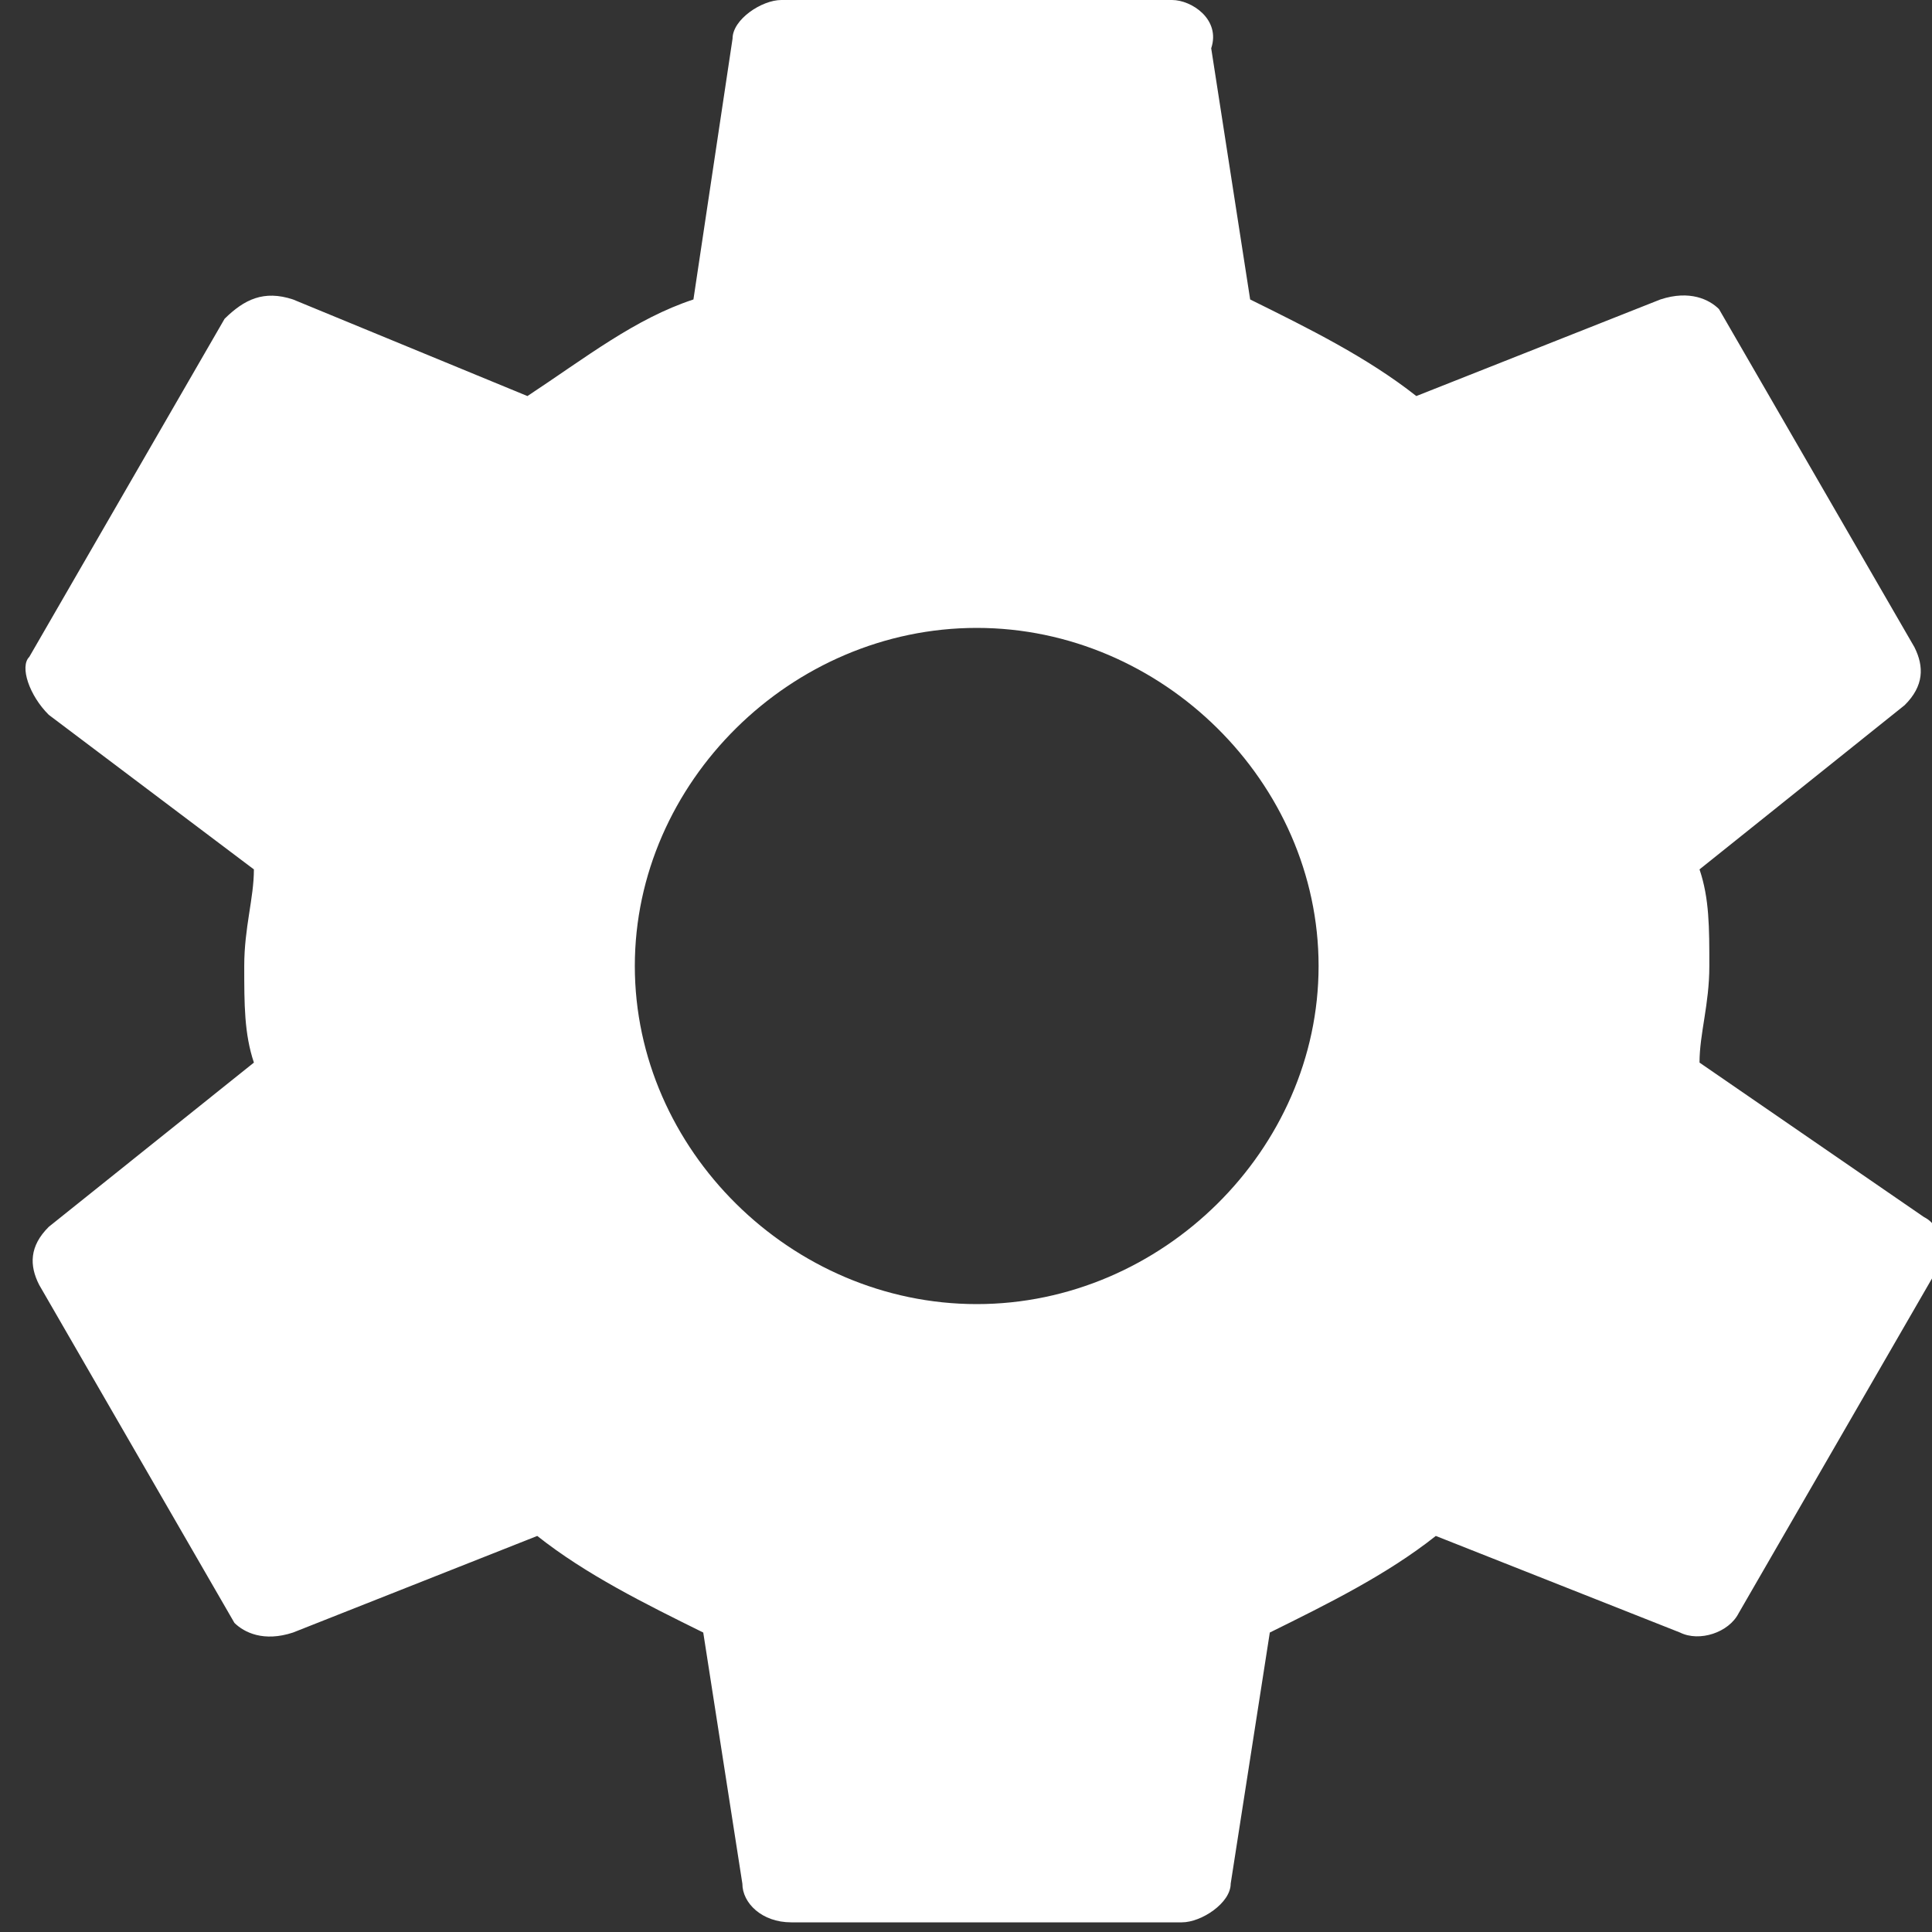 <?xml version="1.0" encoding="UTF-8" standalone="no"?>
<svg width="12px" height="12px" viewBox="0 0 12 12" version="1.1" xmlns="http://www.w3.org/2000/svg" xmlns:xlink="http://www.w3.org/1999/xlink" xmlns:sketch="http://www.bohemiancoding.com/sketch/ns">
    <rect x="0" y="0" width="12" height="12" fill="#333333" stroke="none"/>
    <!-- Generator: Sketch 3.4.3 (16618) - http://www.bohemiancoding.com/sketch -->
    <title>settings</title>
    <desc>Created with Sketch.</desc>
    <defs></defs>
    <g id="Welcome" stroke="none" stroke-width="1" fill="none" fill-rule="evenodd" sketch:type="MSPage">
        <g id="Desktop-HD-Copy-3" sketch:type="MSArtboardGroup" transform="translate(-718, -29)" fill="#FFFFFF">
            <g id="settings" sketch:type="MSLayerGroup" transform="translate(718, 29)">
                <path d="M10.556,6.6 C10.556,6.42 10.617,6.24 10.617,6 C10.617,5.76 10.617,5.58 10.556,5.4 L11.83,4.38 C11.951,4.26 11.951,4.14 11.891,4.02 L10.677,1.92 C10.617,1.86 10.495,1.8 10.313,1.86 L8.797,2.46 C8.493,2.22 8.129,2.04 7.765,1.86 L7.523,0.3 C7.583,0.12 7.401,0 7.28,0 L4.853,0 C4.732,0 4.55,0.12 4.55,0.24 L4.307,1.86 C3.943,1.98 3.64,2.22 3.276,2.46 L1.82,1.86 C1.638,1.8 1.517,1.86 1.395,1.98 L0.182,4.08 C0.121,4.14 0.182,4.32 0.303,4.44 L1.577,5.4 C1.577,5.58 1.517,5.76 1.517,6 C1.517,6.24 1.517,6.42 1.577,6.6 L0.303,7.62 C0.182,7.74 0.182,7.86 0.243,7.98 L1.456,10.08 C1.517,10.14 1.638,10.2 1.82,10.14 L3.337,9.54 C3.64,9.78 4.004,9.96 4.368,10.14 L4.611,11.7 C4.611,11.82 4.732,11.94 4.914,11.94 L7.341,11.94 C7.462,11.94 7.644,11.82 7.644,11.7 L7.887,10.14 C8.251,9.96 8.615,9.78 8.918,9.54 L10.435,10.14 C10.556,10.2 10.738,10.14 10.799,10.02 L12.012,7.92 C12.073,7.8 12.073,7.62 11.951,7.56 L10.556,6.6 L10.556,6.6 Z M6.067,8.1 C4.914,8.1 3.943,7.14 3.943,6 C3.943,4.86 4.914,3.9 6.067,3.9 C7.219,3.9 8.19,4.86 8.19,6 C8.19,7.14 7.219,8.1 6.067,8.1 L6.067,8.1 Z" id="Shape" sketch:type="MSShapeGroup"></path>
            </g>
        </g>
    </g>
</svg>